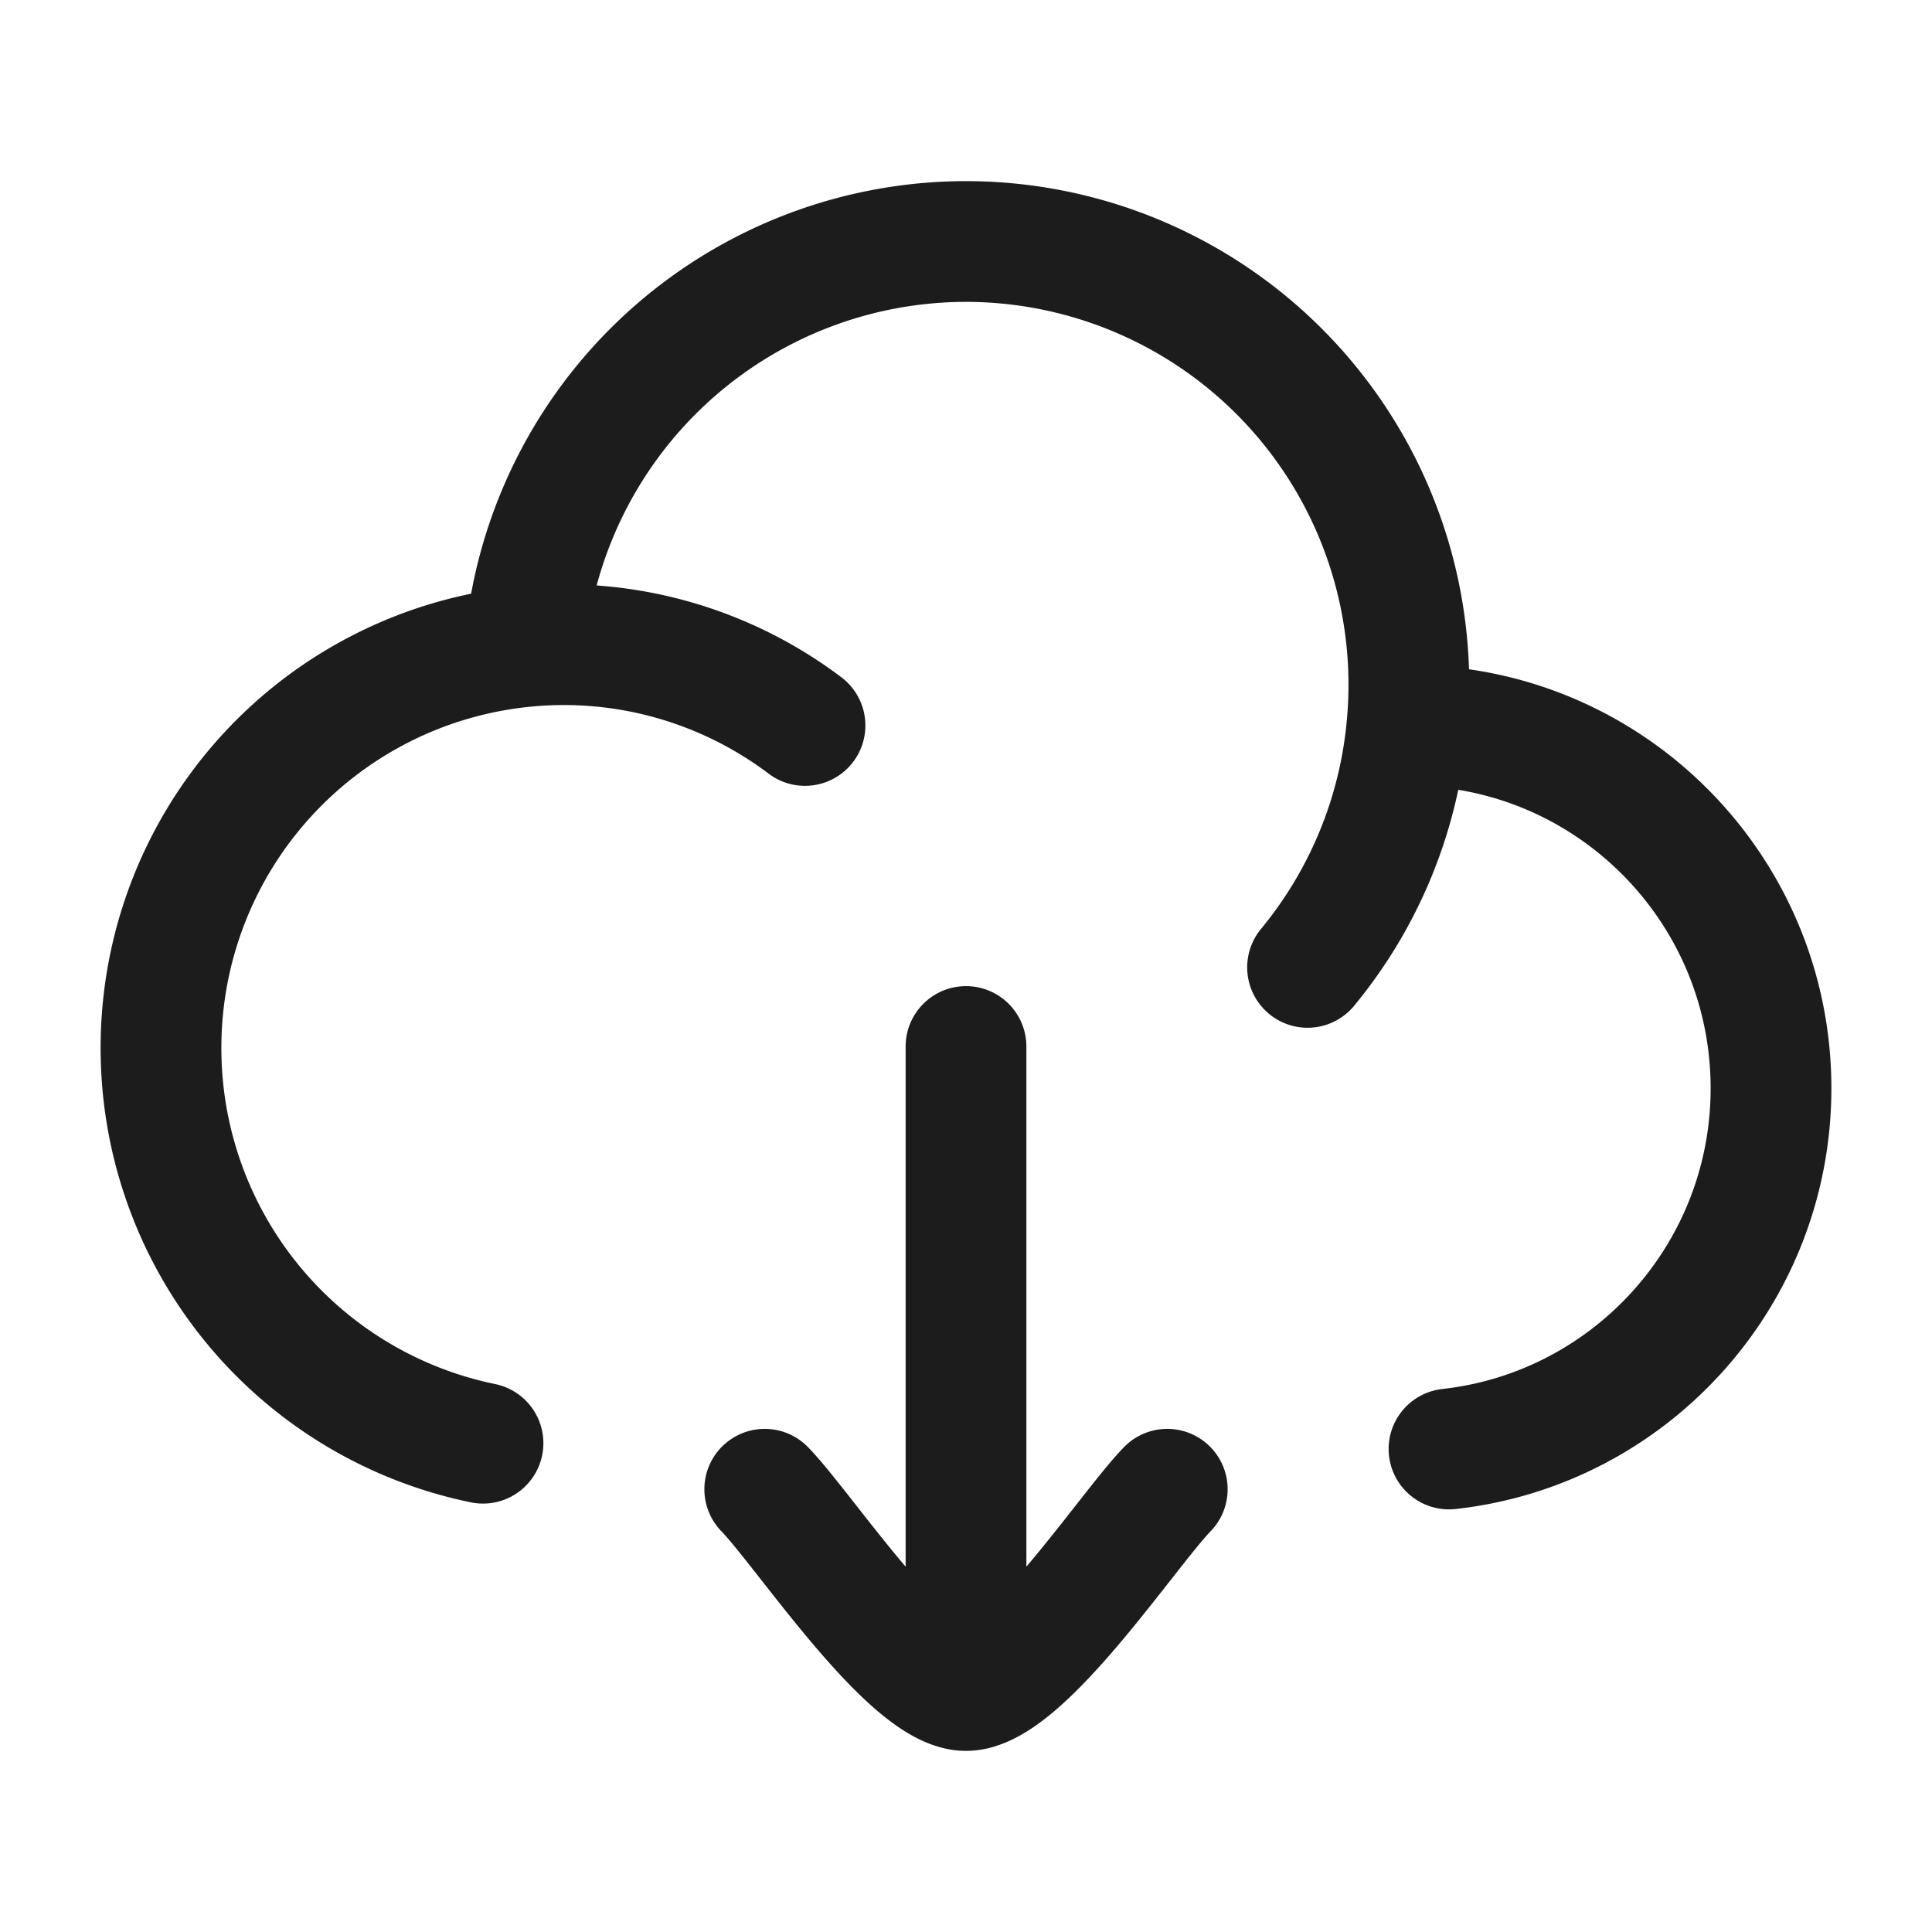 <svg xmlns="http://www.w3.org/2000/svg" width="24" height="24" fill="none" viewBox="0 0 24 24">
  <path stroke="#1B1C1B" stroke-linecap="round" stroke-linejoin="round" stroke-width="1.5" d="M17.478 9.011h.022c2.485 0 4.5 2.018 4.5 4.508 0 2.32-1.75 4.232-4 4.481m-.522-8.989A5.505 5.505 0 0 0 12 3a5.505 5.505 0 0 0-5.48 5.032m10.958.98a5.49 5.49 0 0 1-1.235 3.005M6.52 8.032A5.006 5.006 0 0 0 2 13.018a5.009 5.009 0 0 0 4 4.91m.52-9.896a4.972 4.972 0 0 1 3.48.98M12 21v-8m0 8c-.7 0-2.008-1.994-2.5-2.5M12 21c.7 0 2.008-1.994 2.5-2.5"/>
</svg>
